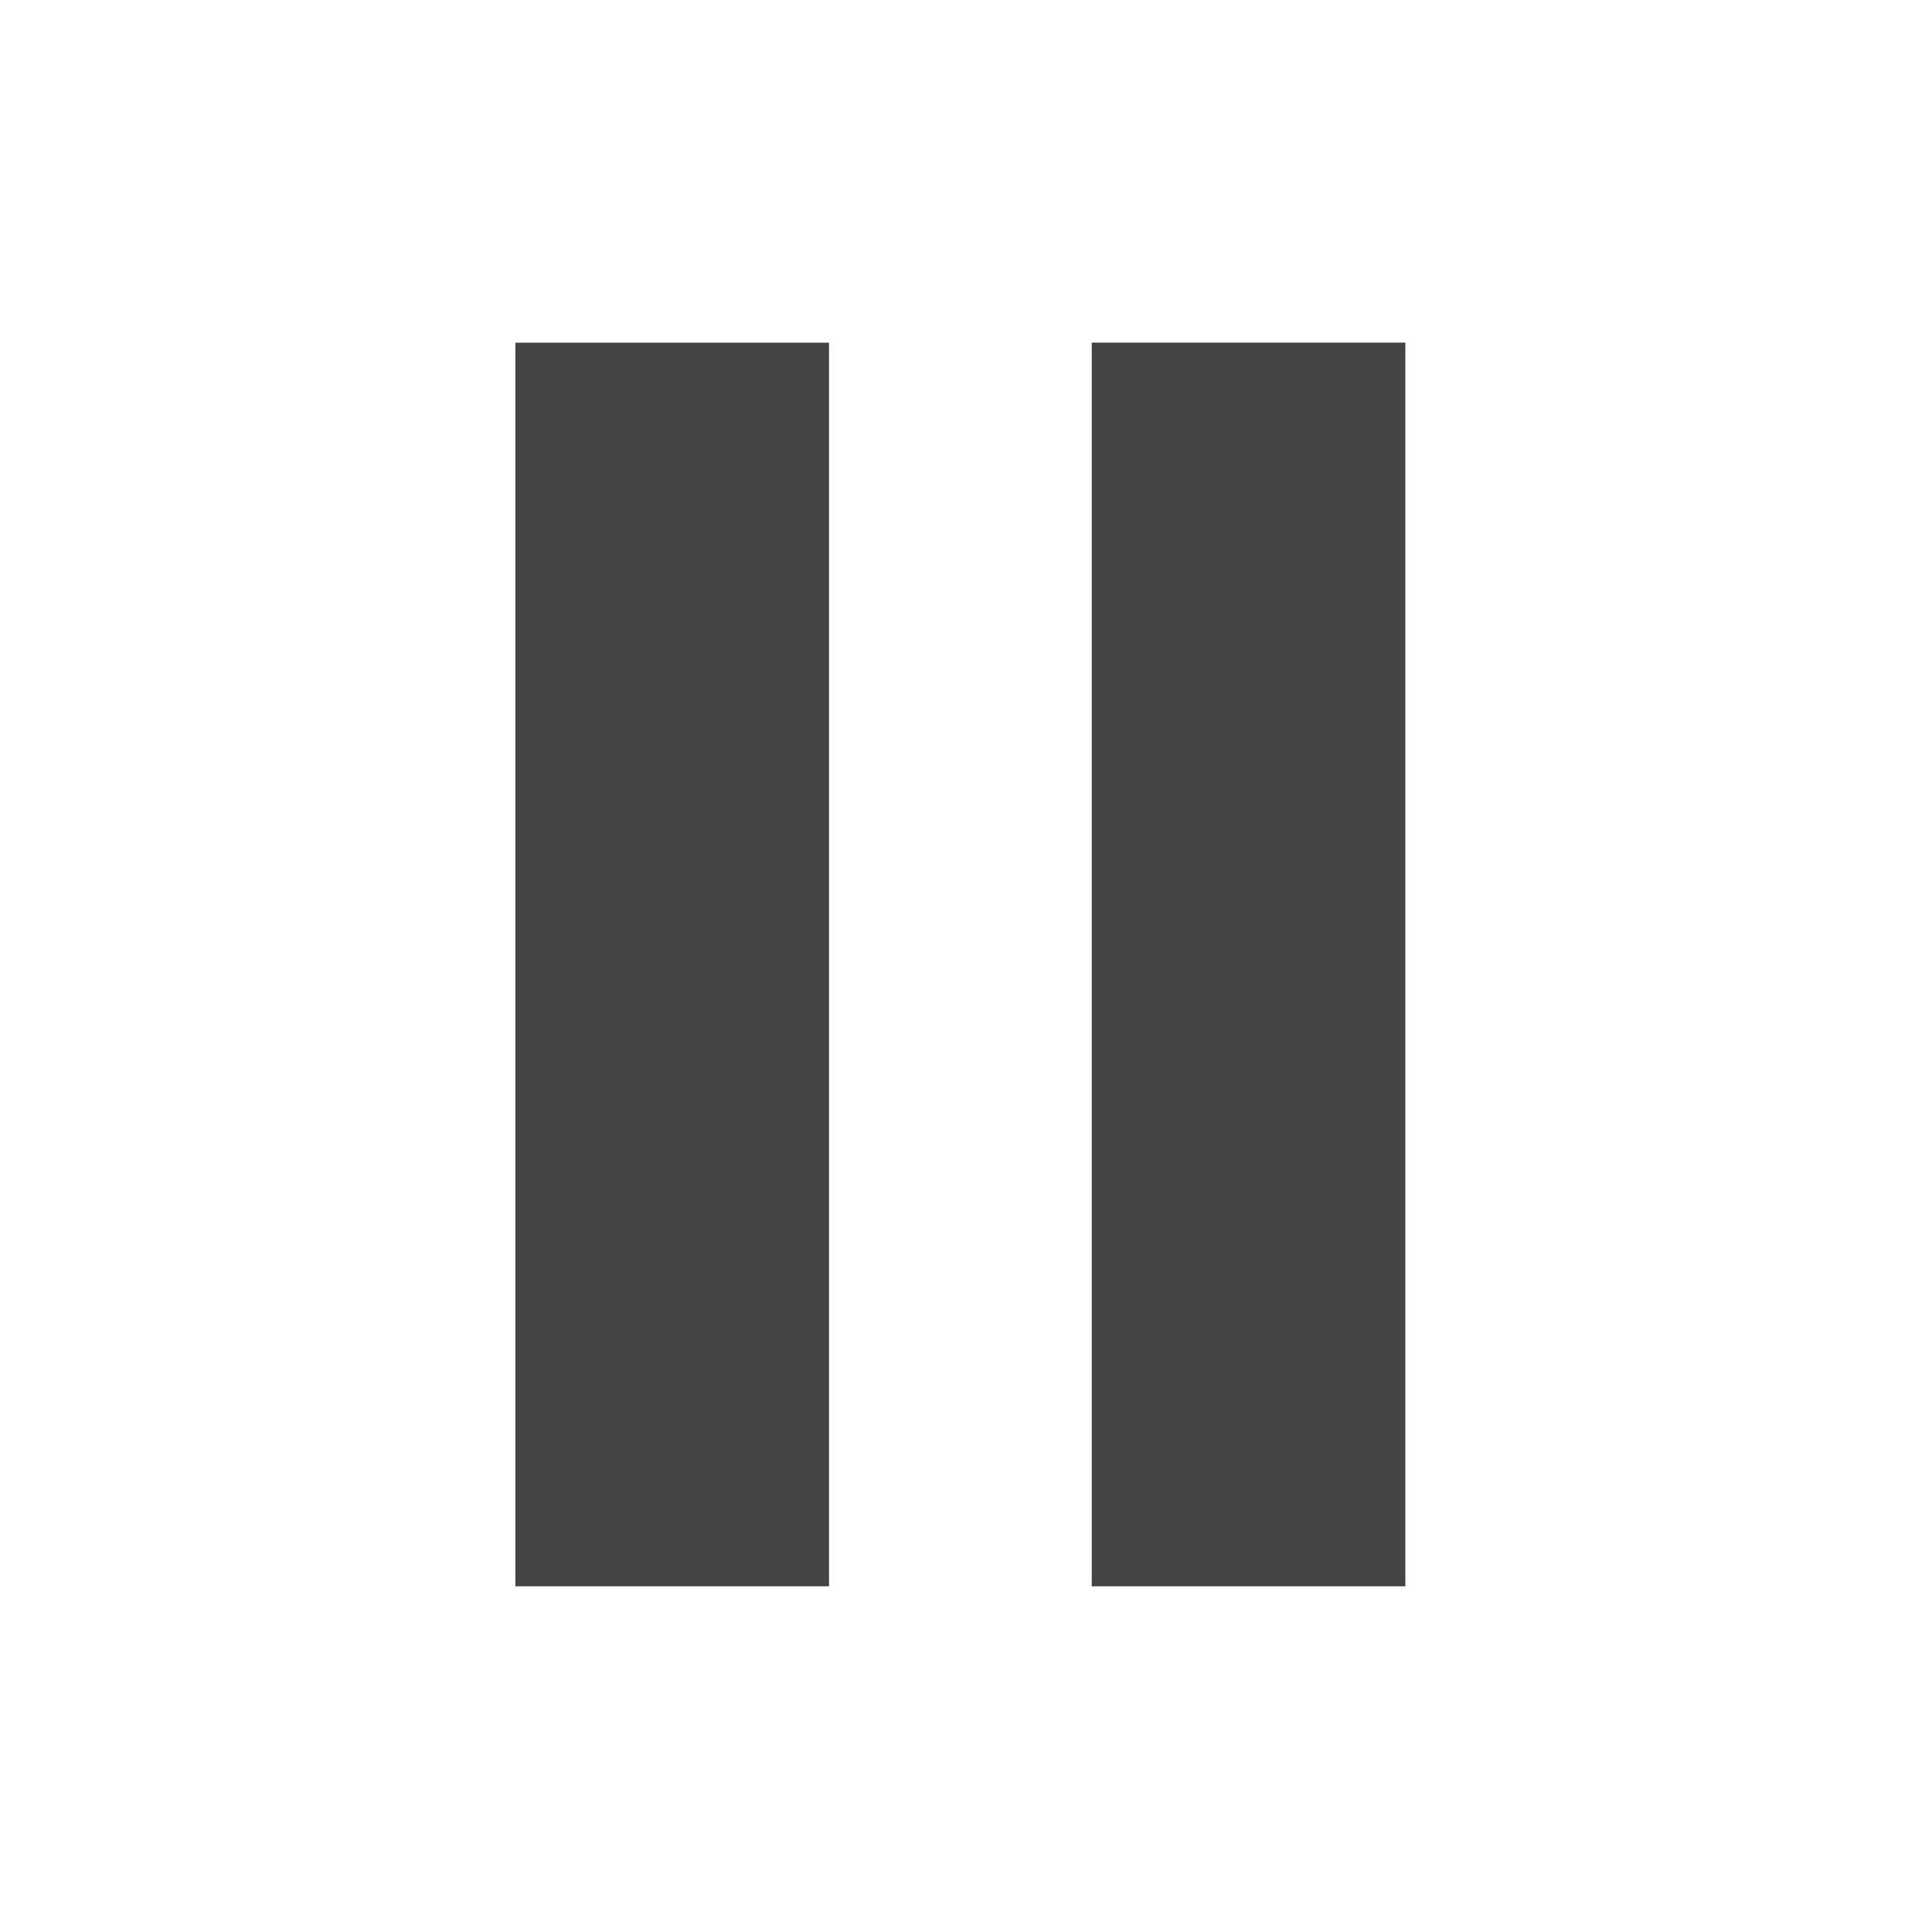 <?xml version="1.0" encoding="utf-8"?>
<!-- Generated by IcoMoon.io -->
<!DOCTYPE svg PUBLIC "-//W3C//DTD SVG 1.1//EN" "http://www.w3.org/Graphics/SVG/1.1/DTD/svg11.dtd">
<svg version="1.1" xmlns="http://www.w3.org/2000/svg" xmlns:xlink="http://www.w3.org/1999/xlink" width="32" height="32" viewBox="0 0 32 32">
<path fill="#444444" d="M18.083 26.274v-20.599h5.194v20.599h-5.194z"></path>
<path fill="#444444" d="M8.537 26.274v-20.598h5.194v20.598h-5.194z"></path>
</svg>

